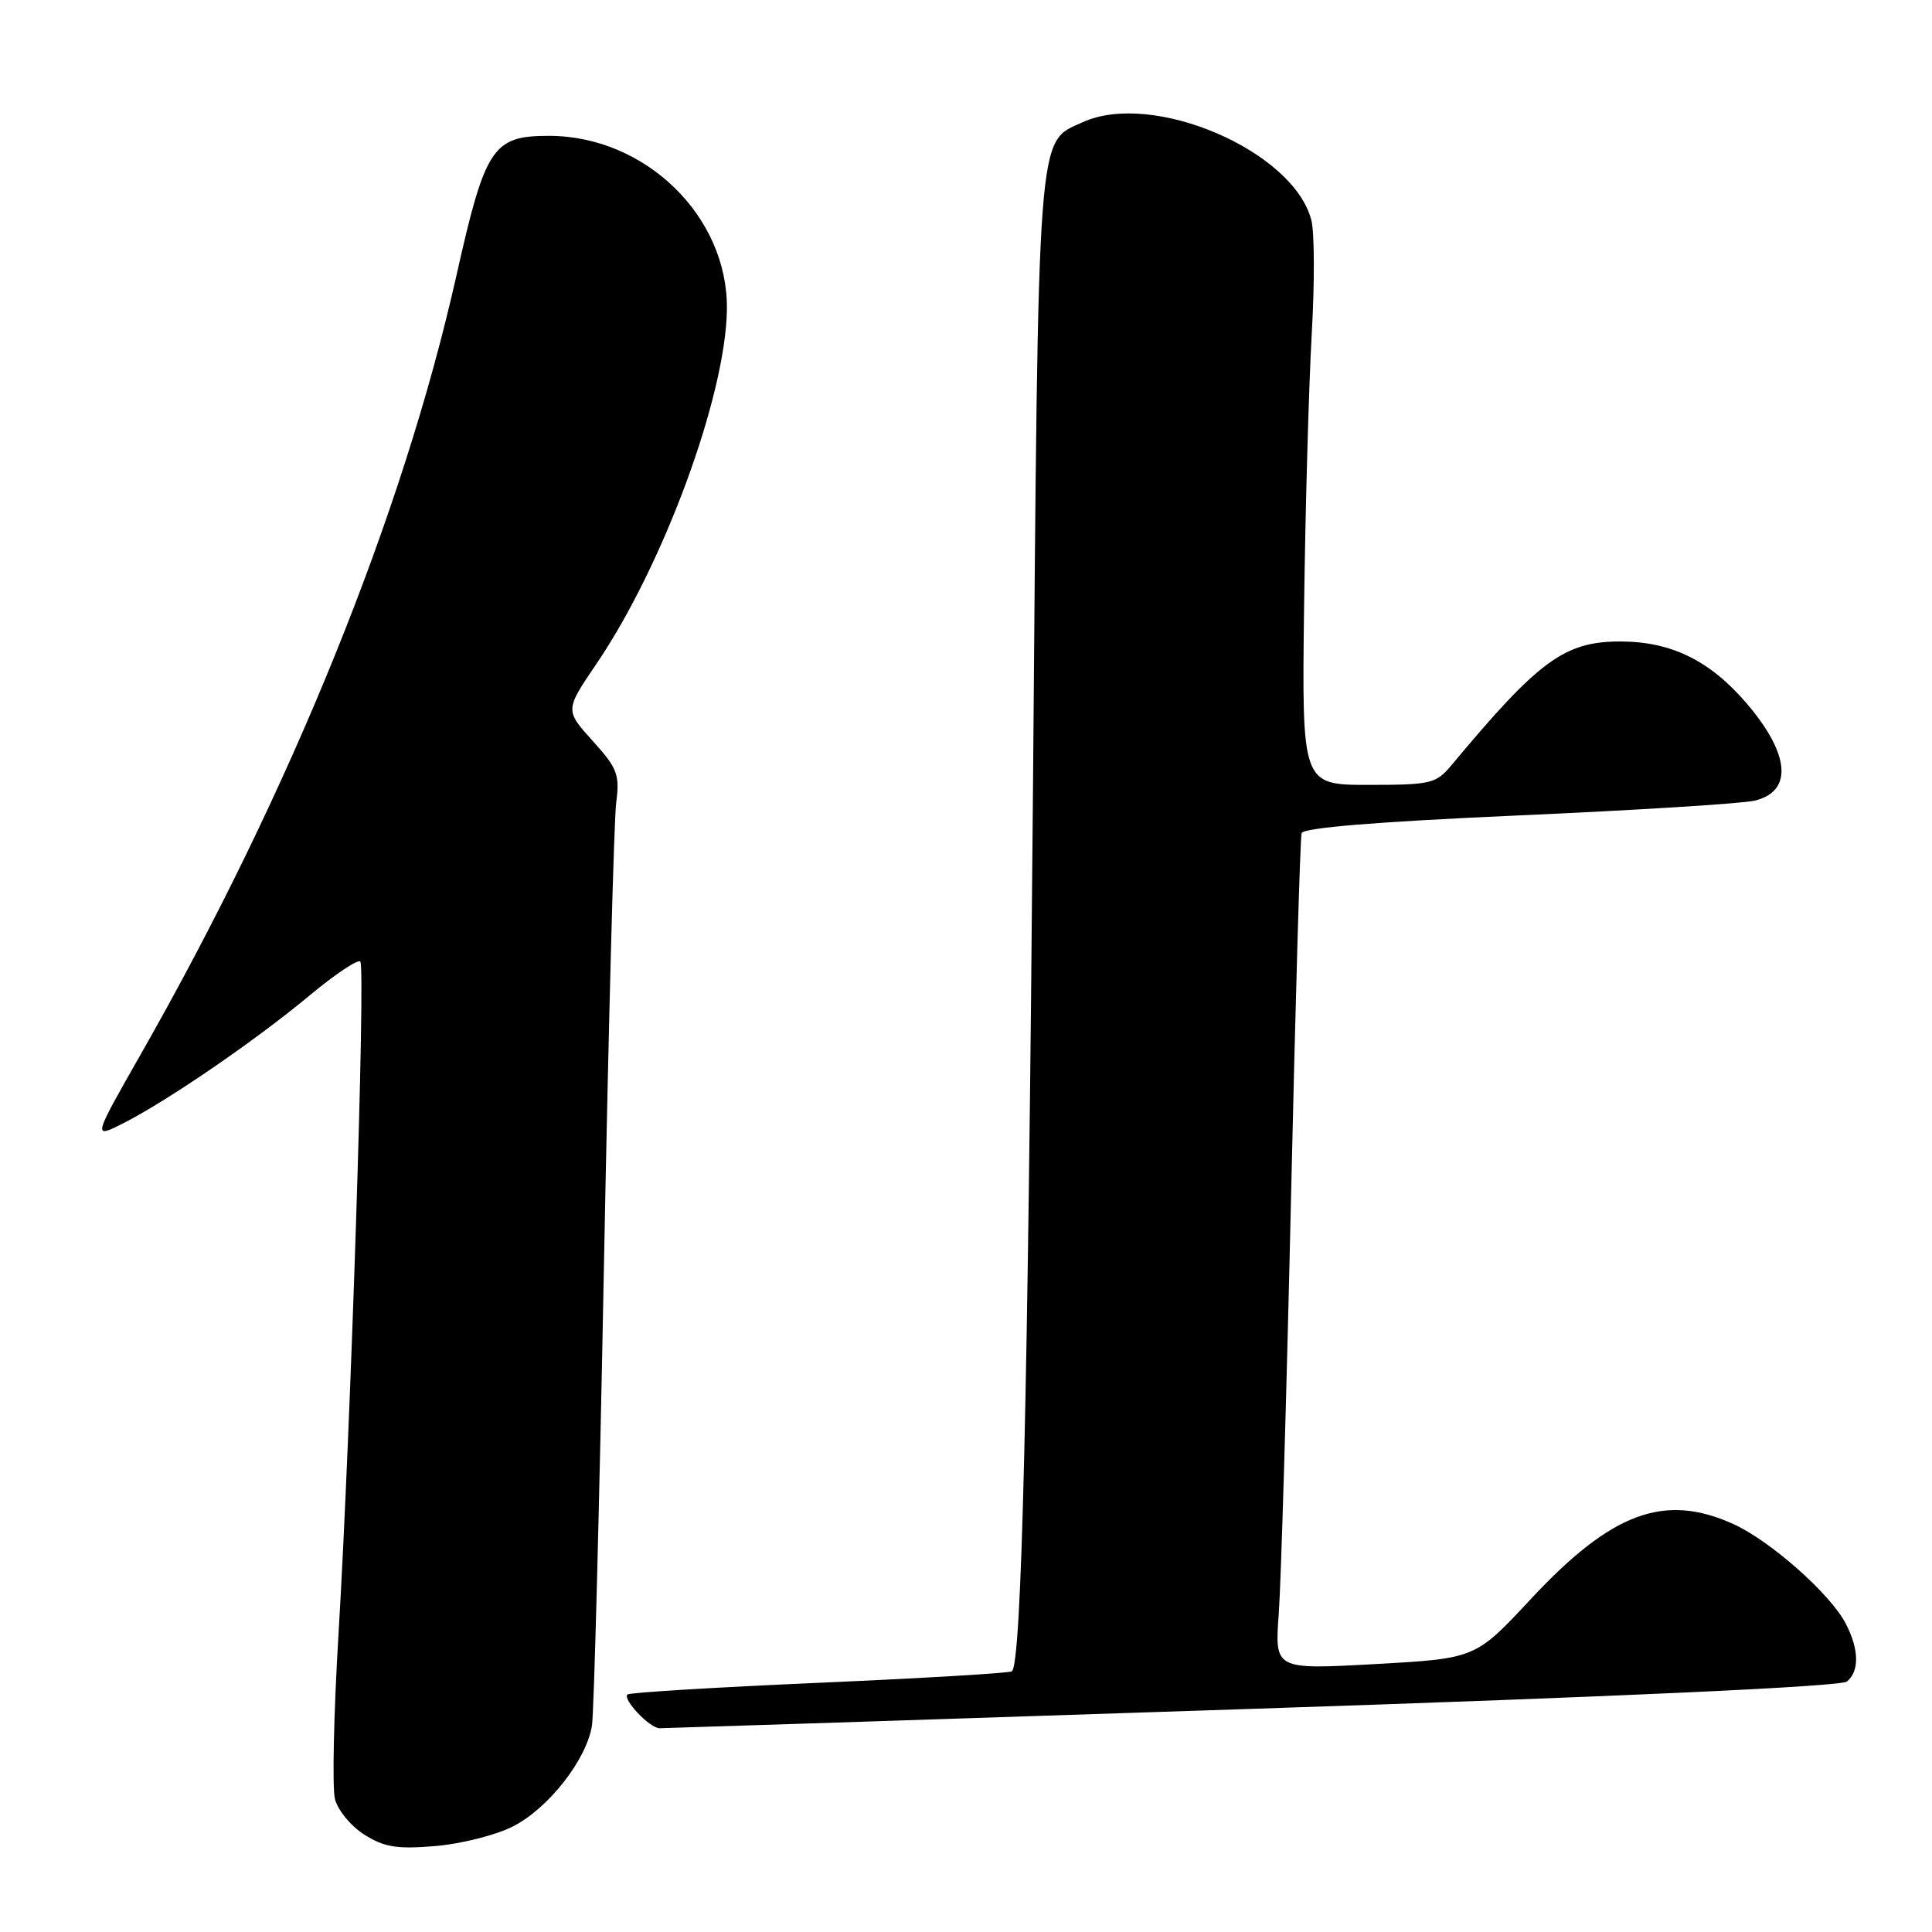 <?xml version="1.0" encoding="UTF-8" standalone="no"?>
<!DOCTYPE svg PUBLIC "-//W3C//DTD SVG 1.1//EN" "http://www.w3.org/Graphics/SVG/1.1/DTD/svg11.dtd" >
<svg xmlns="http://www.w3.org/2000/svg" xmlns:xlink="http://www.w3.org/1999/xlink" version="1.1" viewBox="0 0 256 256">
 <g >
 <path fill="currentColor"
d=" M 67.97 242.01 C 72.67 239.62 77.74 233.15 78.44 228.63 C 78.71 226.91 79.42 199.62 80.02 168.00 C 80.62 136.38 81.35 108.64 81.65 106.36 C 82.13 102.63 81.82 101.80 78.52 98.16 C 74.86 94.10 74.86 94.10 79.06 87.92 C 87.92 74.86 96.17 52.45 96.32 41.00 C 96.48 28.68 85.52 18.00 72.72 18.00 C 65.29 18.00 64.29 19.51 60.48 36.51 C 53.38 68.13 38.50 104.87 18.65 139.70 C 12.27 150.90 12.27 150.90 16.39 148.81 C 22.29 145.80 33.84 137.88 40.99 131.93 C 44.37 129.11 47.41 127.08 47.74 127.41 C 48.46 128.13 46.46 189.78 44.85 216.59 C 44.22 227.09 44.01 236.89 44.38 238.37 C 44.75 239.85 46.50 241.98 48.28 243.10 C 50.93 244.77 52.59 245.04 57.71 244.61 C 61.12 244.32 65.74 243.15 67.97 242.01 Z  M 165.98 226.43 C 214.94 224.81 243.93 223.47 244.73 222.81 C 246.40 221.43 246.34 218.56 244.58 215.15 C 242.55 211.22 234.60 204.18 229.69 201.95 C 220.53 197.79 213.53 200.39 202.76 211.97 C 195.50 219.76 195.50 219.76 182.20 220.50 C 168.90 221.23 168.90 221.23 169.44 213.86 C 169.74 209.81 170.47 185.12 171.06 159.00 C 171.65 132.88 172.28 111.01 172.47 110.40 C 172.70 109.68 182.47 108.88 201.16 108.05 C 216.75 107.36 230.85 106.48 232.50 106.09 C 237.60 104.87 237.19 99.92 231.43 93.19 C 226.57 87.52 221.43 85.00 214.69 85.00 C 207.31 85.00 203.91 87.49 192.33 101.39 C 190.28 103.84 189.62 104.00 181.33 104.00 C 172.50 104.00 172.50 104.00 172.80 80.25 C 172.97 67.19 173.43 51.01 173.81 44.29 C 174.20 37.57 174.18 30.77 173.76 29.17 C 171.38 19.96 152.74 11.97 143.47 16.19 C 137.36 18.98 137.60 15.79 136.88 104.00 C 136.21 185.37 135.37 220.65 134.07 221.46 C 133.68 221.70 122.16 222.38 108.48 222.98 C 94.80 223.58 83.39 224.27 83.14 224.53 C 82.48 225.19 86.10 229.00 87.40 229.00 C 88.01 229.00 123.37 227.85 165.98 226.43 Z "/>
</g>
</svg>